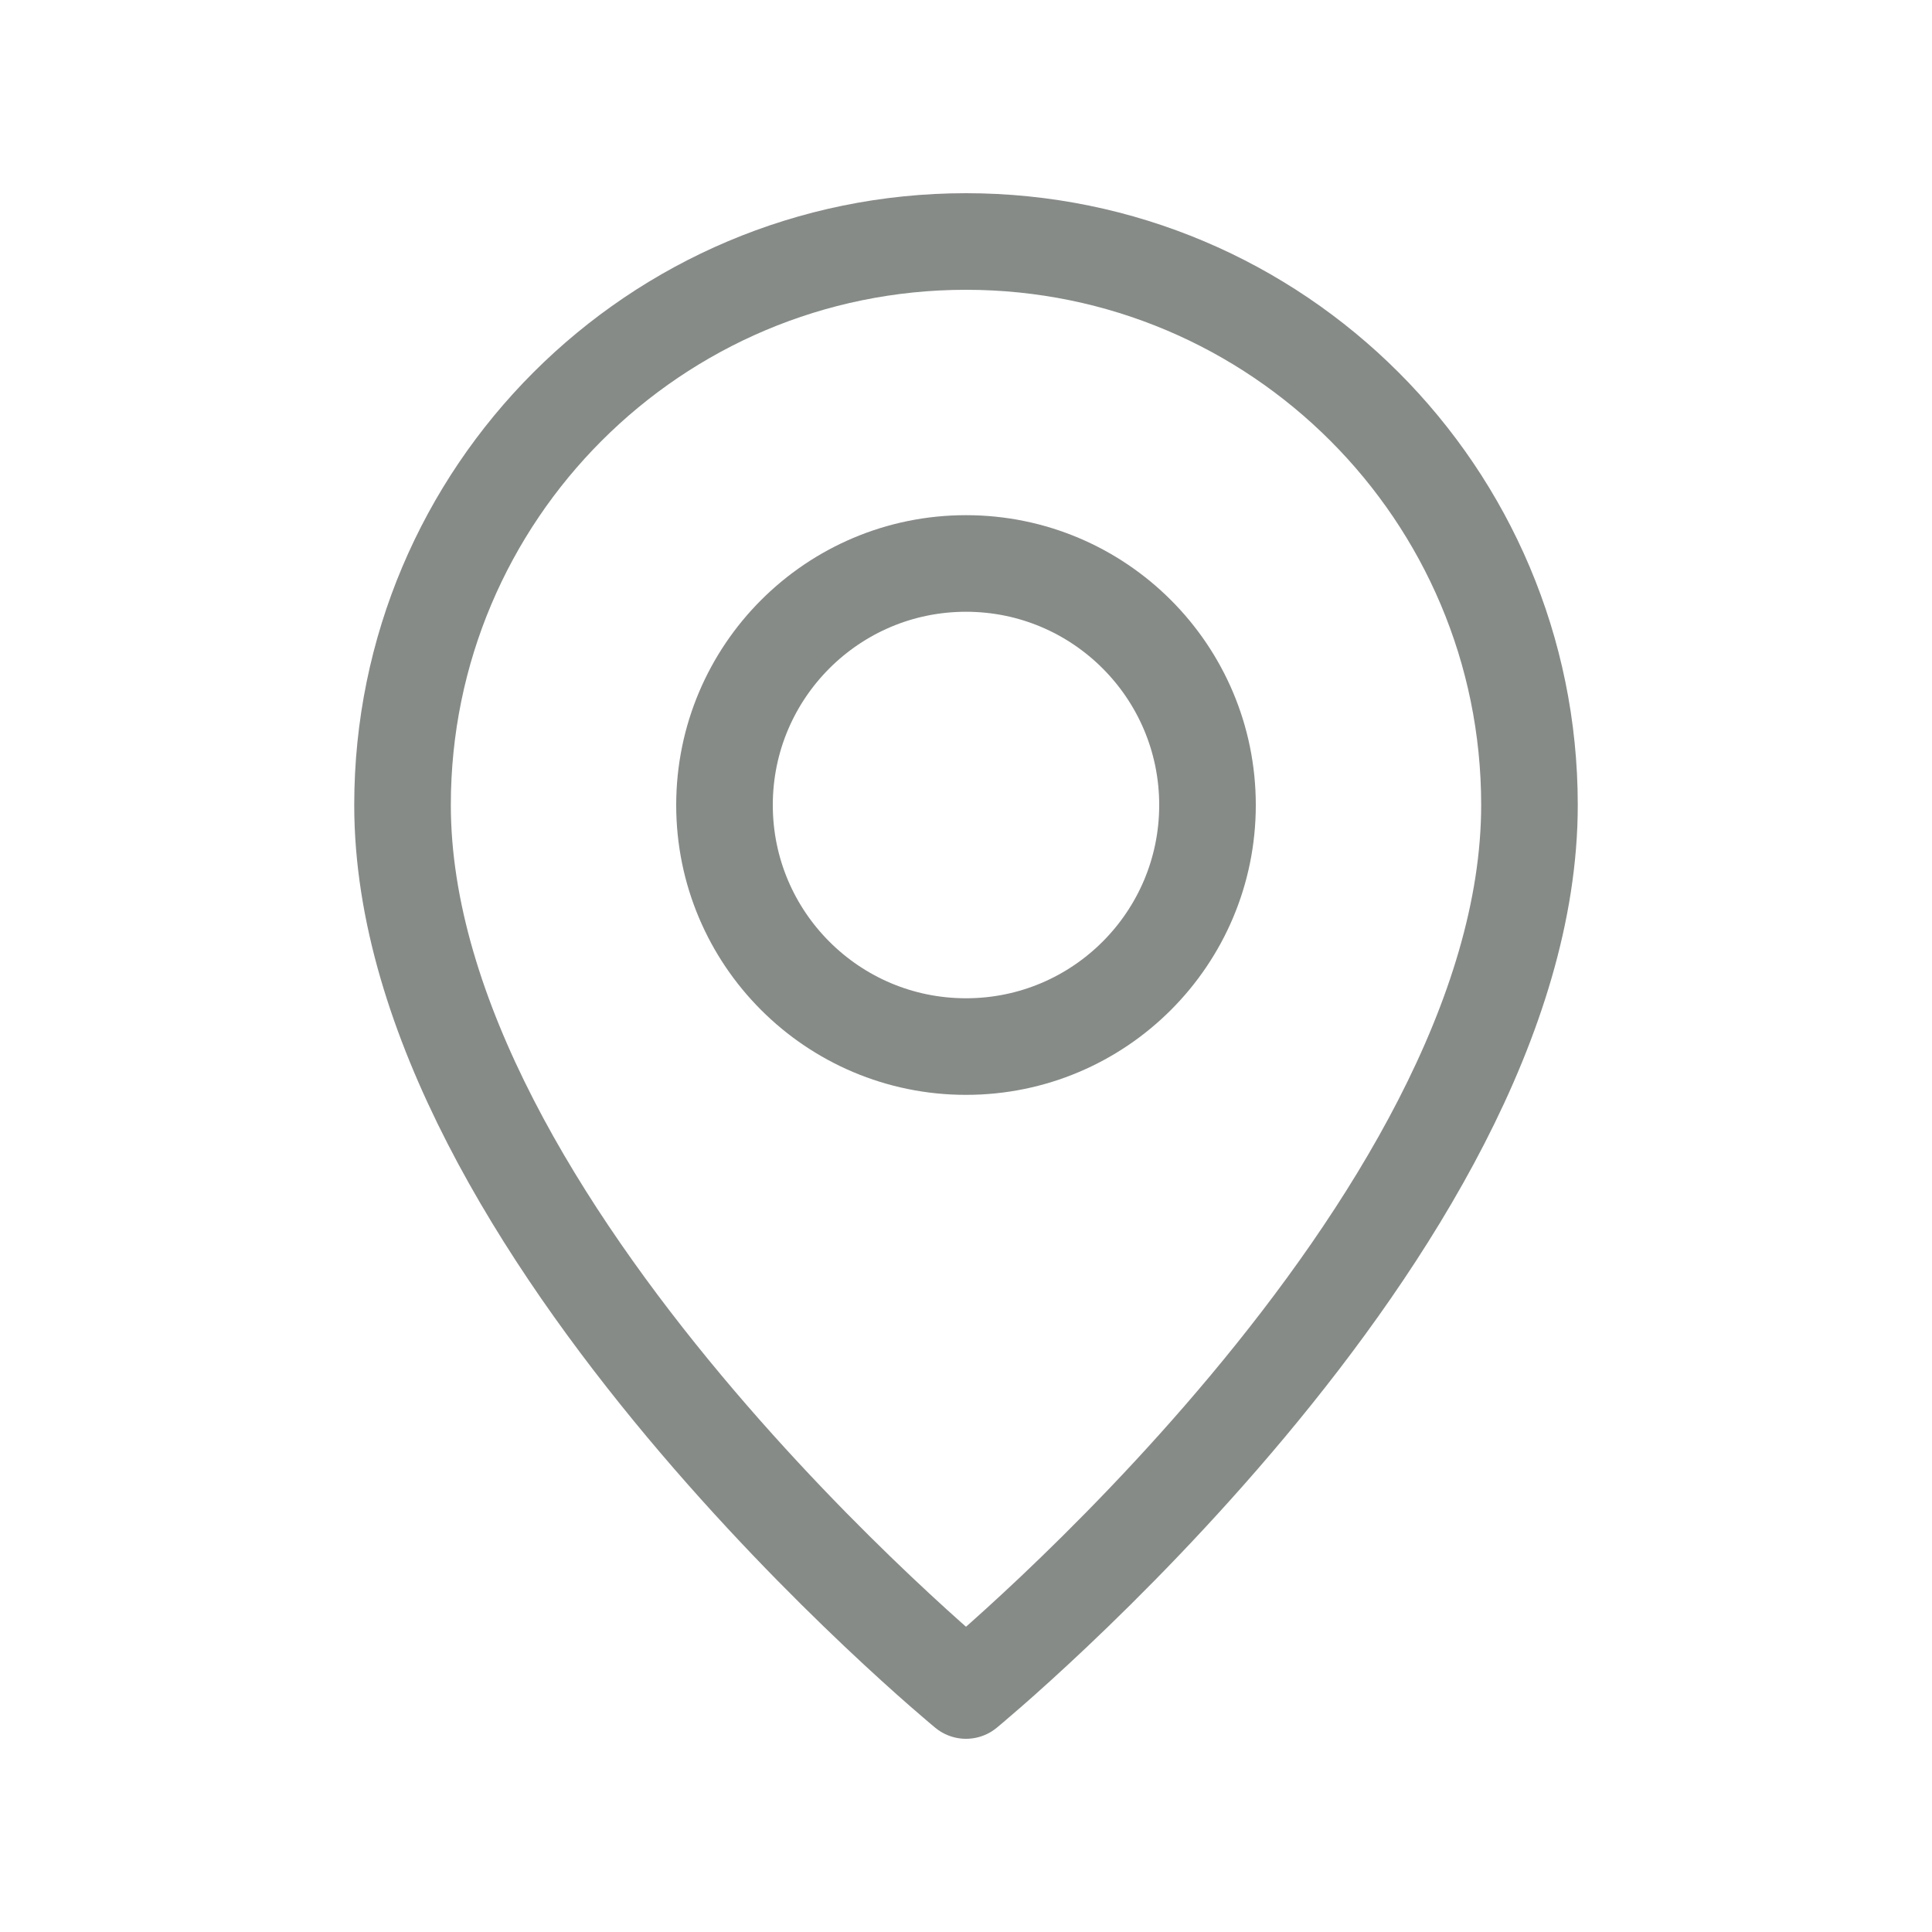 <svg width="20" height="20" viewBox="0 0 20 20" fill="none" xmlns="http://www.w3.org/2000/svg">
<path fill-rule="evenodd" clip-rule="evenodd" d="M10 10.834V10.834C8.619 10.834 7.5 9.714 7.5 8.334V8.334C7.5 6.953 8.619 5.833 10 5.833V5.833C11.381 5.833 12.5 6.953 12.5 8.334V8.334C12.5 9.714 11.381 10.834 10 10.834Z" stroke="#868B88" stroke-linecap="round" stroke-linejoin="round"/>
<path fill-rule="evenodd" clip-rule="evenodd" d="M10 17.5C10 17.5 4.167 12.708 4.167 8.333C4.167 5.112 6.778 2.5 10 2.5C13.222 2.5 15.833 5.112 15.833 8.333C15.833 12.708 10 17.5 10 17.5Z" stroke="#868B88" stroke-linecap="round" stroke-linejoin="round"/>
</svg>
